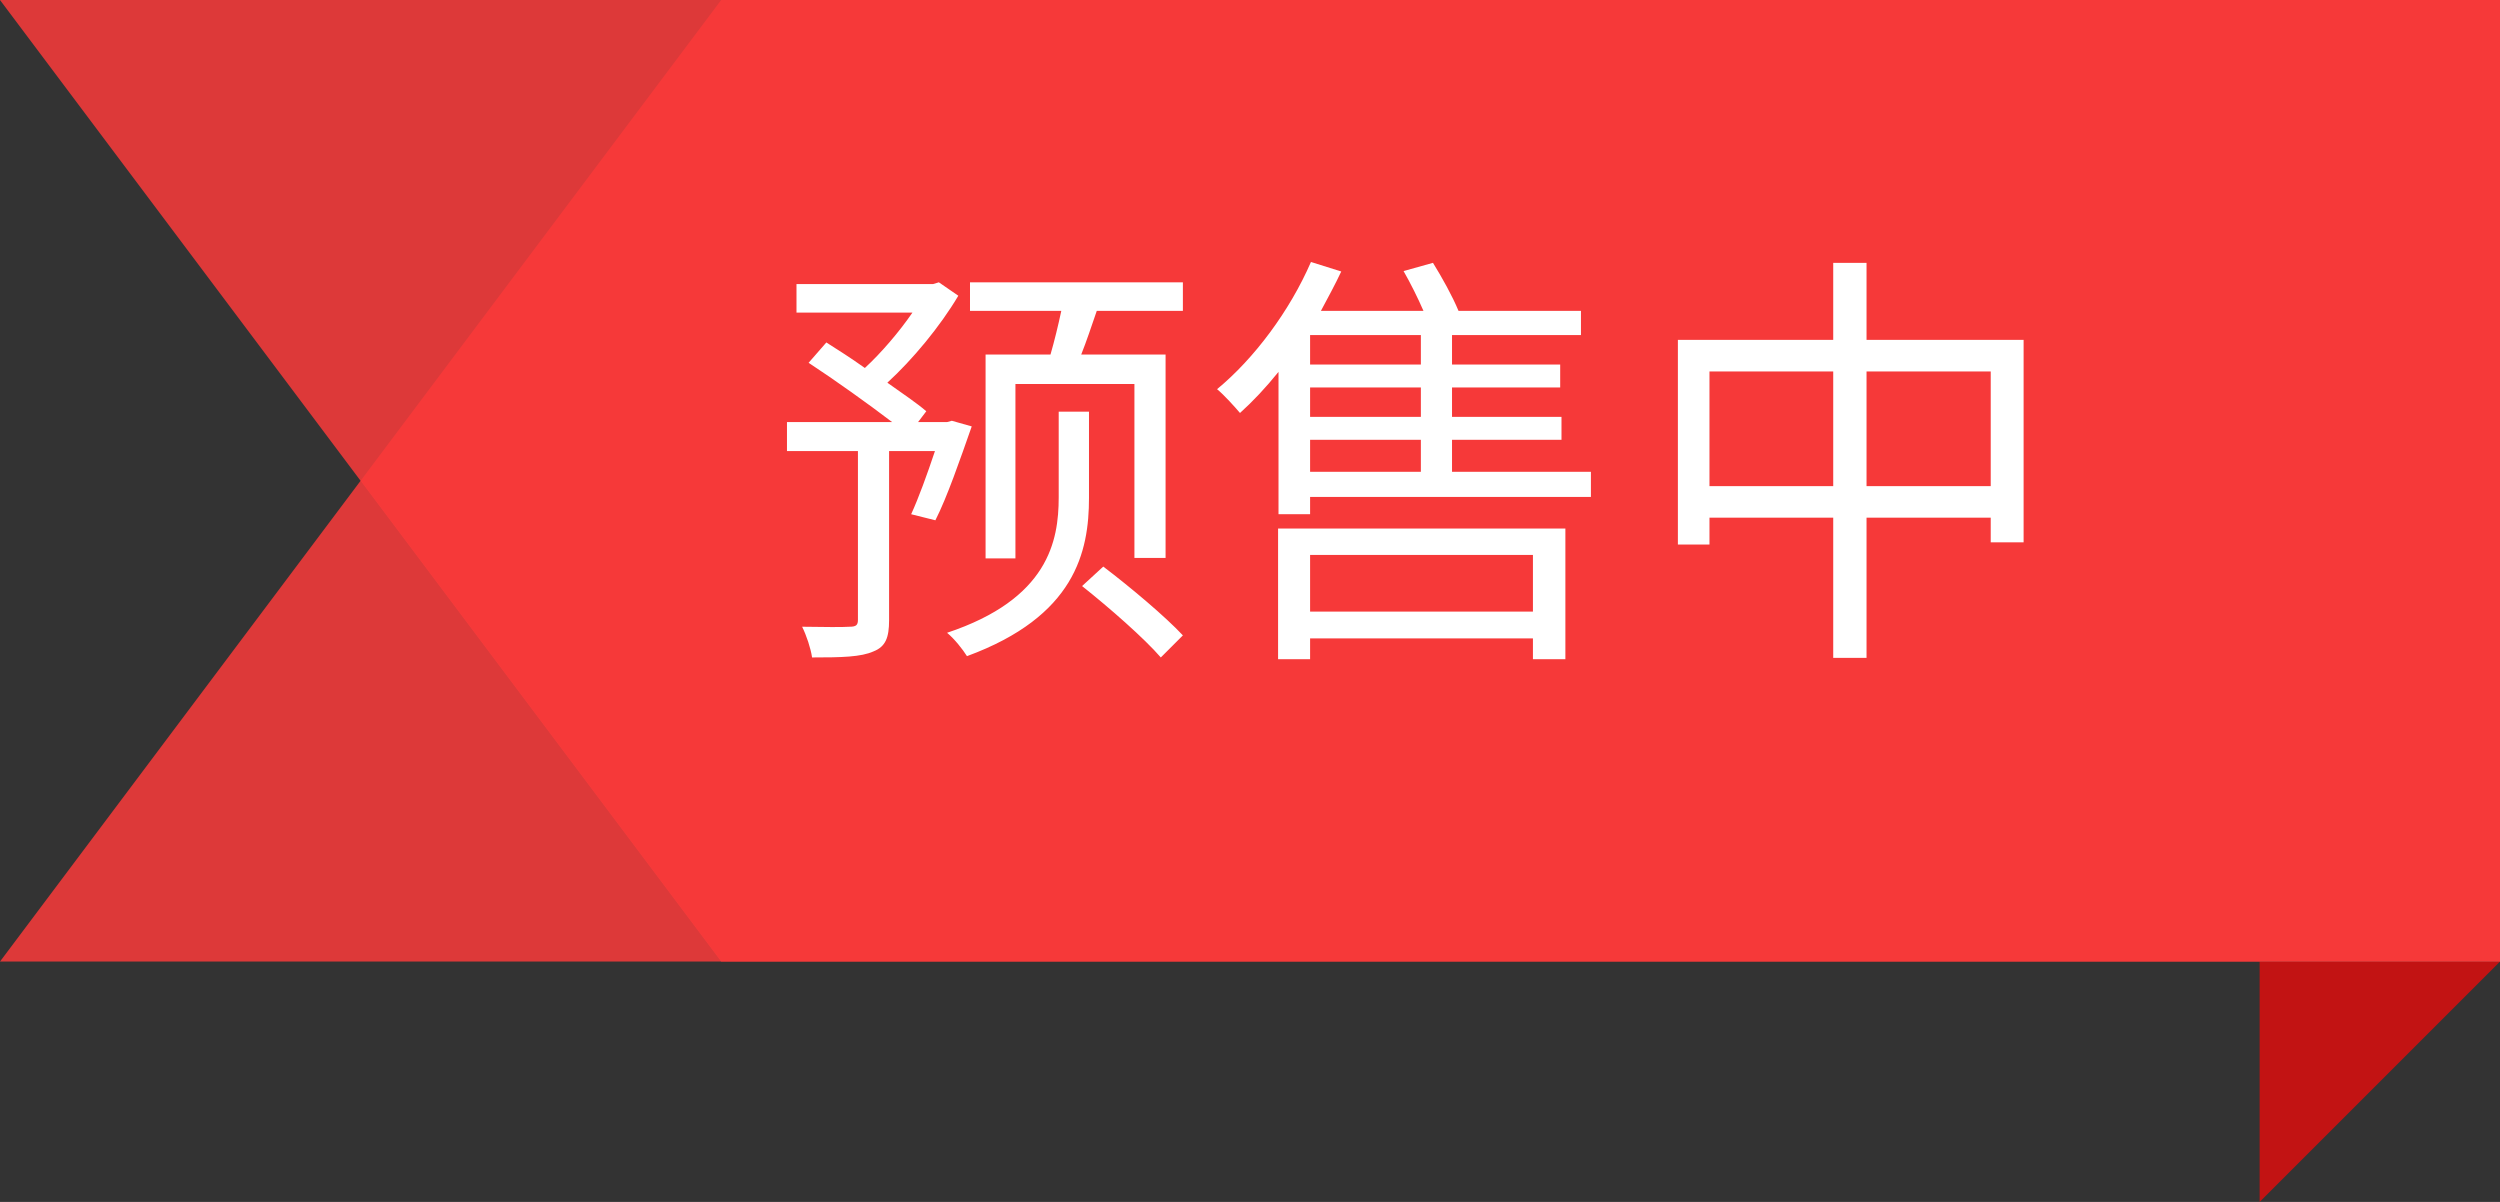 <?xml version="1.0" encoding="UTF-8" standalone="no"?>
<svg width="156px" height="75px" viewBox="0 0 156 75" version="1.1" xmlns="http://www.w3.org/2000/svg" xmlns:xlink="http://www.w3.org/1999/xlink" xmlns:sketch="http://www.bohemiancoding.com/sketch/ns">
    <rect x="0" y="0" width="156" height="75" fill="#333333" stroke="none"/>
    <!-- Generator: Sketch 3.4.4 (17249) - http://www.bohemiancoding.com/sketch -->
    <title>icon_bookshelf_top_presale</title>
    <desc>Created with Sketch.</desc>
    <defs></defs>
    <g id="slice" stroke="none" stroke-width="1" fill="none" fill-rule="evenodd" sketch:type="MSPage">
        <g id="other" sketch:type="MSArtboardGroup" transform="translate(-1748, -60)">
            <g id="icon_bookshelf_top_presale" sketch:type="MSLayerGroup" transform="translate(1748, 60)">
                <path d="M141,60 L156,60 L156,75 L141,60 Z" id="corner" fill="#C21313" sketch:type="MSShapeGroup" transform="translate(148.5, 67.5) scale(-1, 1) translate(-148.5, -67.5) "></path>
                <path d="M0,0 L111,0 L156,60 L0,60 L0,0 Z" id="expandBottom" fill-opacity="0.85" fill="#FA3A3A" sketch:type="MSShapeGroup" transform="translate(78, 30) scale(-1, 1) translate(-78, -30) "></path>
                <path d="M0,0 L156,0 L111,60 L0,60 L0,0 Z" id="expandTop" fill-opacity="0.85" fill="#FA3A3A" sketch:type="MSShapeGroup" transform="translate(78, 30) scale(-1, 1) translate(-78, -30) "></path>
                <path d="M59.394,26.256 L59.097,26.337 L57.288,26.337 L57.801,25.662 C57.207,25.149 56.316,24.555 55.371,23.88 C56.937,22.449 58.665,20.37 59.799,18.453 L58.584,17.616 L58.233,17.724 L49.701,17.724 L49.701,19.506 L56.937,19.506 C56.1,20.721 54.993,22.017 53.967,22.962 C53.13,22.368 52.293,21.828 51.564,21.369 L50.457,22.638 C52.104,23.718 54.183,25.203 55.668,26.337 L49.107,26.337 L49.107,28.146 L53.535,28.146 L53.535,38.676 C53.535,39 53.427,39.108 53.022,39.108 C52.671,39.135 51.429,39.135 50.052,39.108 C50.322,39.648 50.592,40.458 50.673,41.025 C52.536,41.025 53.724,40.998 54.507,40.647 C55.263,40.35 55.479,39.783 55.479,38.703 L55.479,28.146 L58.341,28.146 C57.855,29.604 57.315,31.089 56.856,32.088 L58.368,32.466 C59.097,31.035 59.907,28.686 60.636,26.607 L59.394,26.256 Z M67.953,25.689 L66.063,25.689 L66.063,31.035 C66.063,33.762 65.415,37.38 59.097,39.486 C59.556,39.864 60.069,40.512 60.339,40.944 C67.089,38.46 67.953,34.437 67.953,31.062 L67.953,25.689 Z M67.521,36.57 C69.222,37.92 71.409,39.837 72.435,41.025 L73.812,39.648 C72.732,38.487 70.518,36.624 68.844,35.355 L67.521,36.57 Z M60.528,17.616 L60.528,19.398 L66.225,19.398 C66.036,20.289 65.793,21.288 65.55,22.125 L61.5,22.125 L61.5,34.842 L63.363,34.842 L63.363,23.961 L70.788,23.961 L70.788,34.815 L72.732,34.815 L72.732,22.125 L67.467,22.125 C67.791,21.315 68.115,20.343 68.439,19.398 L73.812,19.398 L73.812,17.616 L60.528,17.616 Z M95.655,34.626 L95.655,38.163 L81.75,38.163 L81.75,34.626 L95.655,34.626 Z M79.752,41.133 L81.75,41.133 L81.75,39.837 L95.655,39.837 L95.655,41.133 L97.68,41.133 L97.68,32.979 L79.752,32.979 L79.752,41.133 Z M81.75,27.444 L88.662,27.444 L88.662,29.442 L81.75,29.442 L81.75,27.444 Z M88.662,22.746 L81.75,22.746 L81.75,20.91 L88.662,20.91 L88.662,22.746 Z M88.662,26.013 L81.75,26.013 L81.75,24.177 L88.662,24.177 L88.662,26.013 Z M90.606,29.442 L90.606,27.444 L97.437,27.444 L97.437,26.013 L90.606,26.013 L90.606,24.177 L97.356,24.177 L97.356,22.746 L90.606,22.746 L90.606,20.91 L98.652,20.91 L98.652,19.398 L91.011,19.398 C90.633,18.48 89.985,17.319 89.418,16.401 L87.582,16.914 C88.014,17.67 88.473,18.588 88.824,19.398 L82.425,19.398 C82.857,18.588 83.316,17.751 83.694,16.941 L81.804,16.347 C80.481,19.398 78.267,22.368 75.945,24.285 C76.377,24.636 77.079,25.419 77.376,25.77 C78.186,25.041 78.996,24.177 79.779,23.205 L79.779,32.088 L81.75,32.088 L81.75,31.008 L99.273,31.008 L99.273,29.442 L90.606,29.442 Z M116.472,30.333 L116.472,23.178 L124.221,23.178 L124.221,30.333 L116.472,30.333 Z M106.671,30.333 L106.671,23.178 L114.393,23.178 L114.393,30.333 L106.671,30.333 Z M116.472,21.207 L116.472,16.401 L114.393,16.401 L114.393,21.207 L104.7,21.207 L104.7,33.978 L106.671,33.978 L106.671,32.304 L114.393,32.304 L114.393,41.052 L116.472,41.052 L116.472,32.304 L124.221,32.304 L124.221,33.843 L126.273,33.843 L126.273,21.207 L116.472,21.207 Z" id="预售中" fill="#FFFFFF" sketch:type="MSShapeGroup"></path>
            </g>
        </g>
    </g>
</svg>